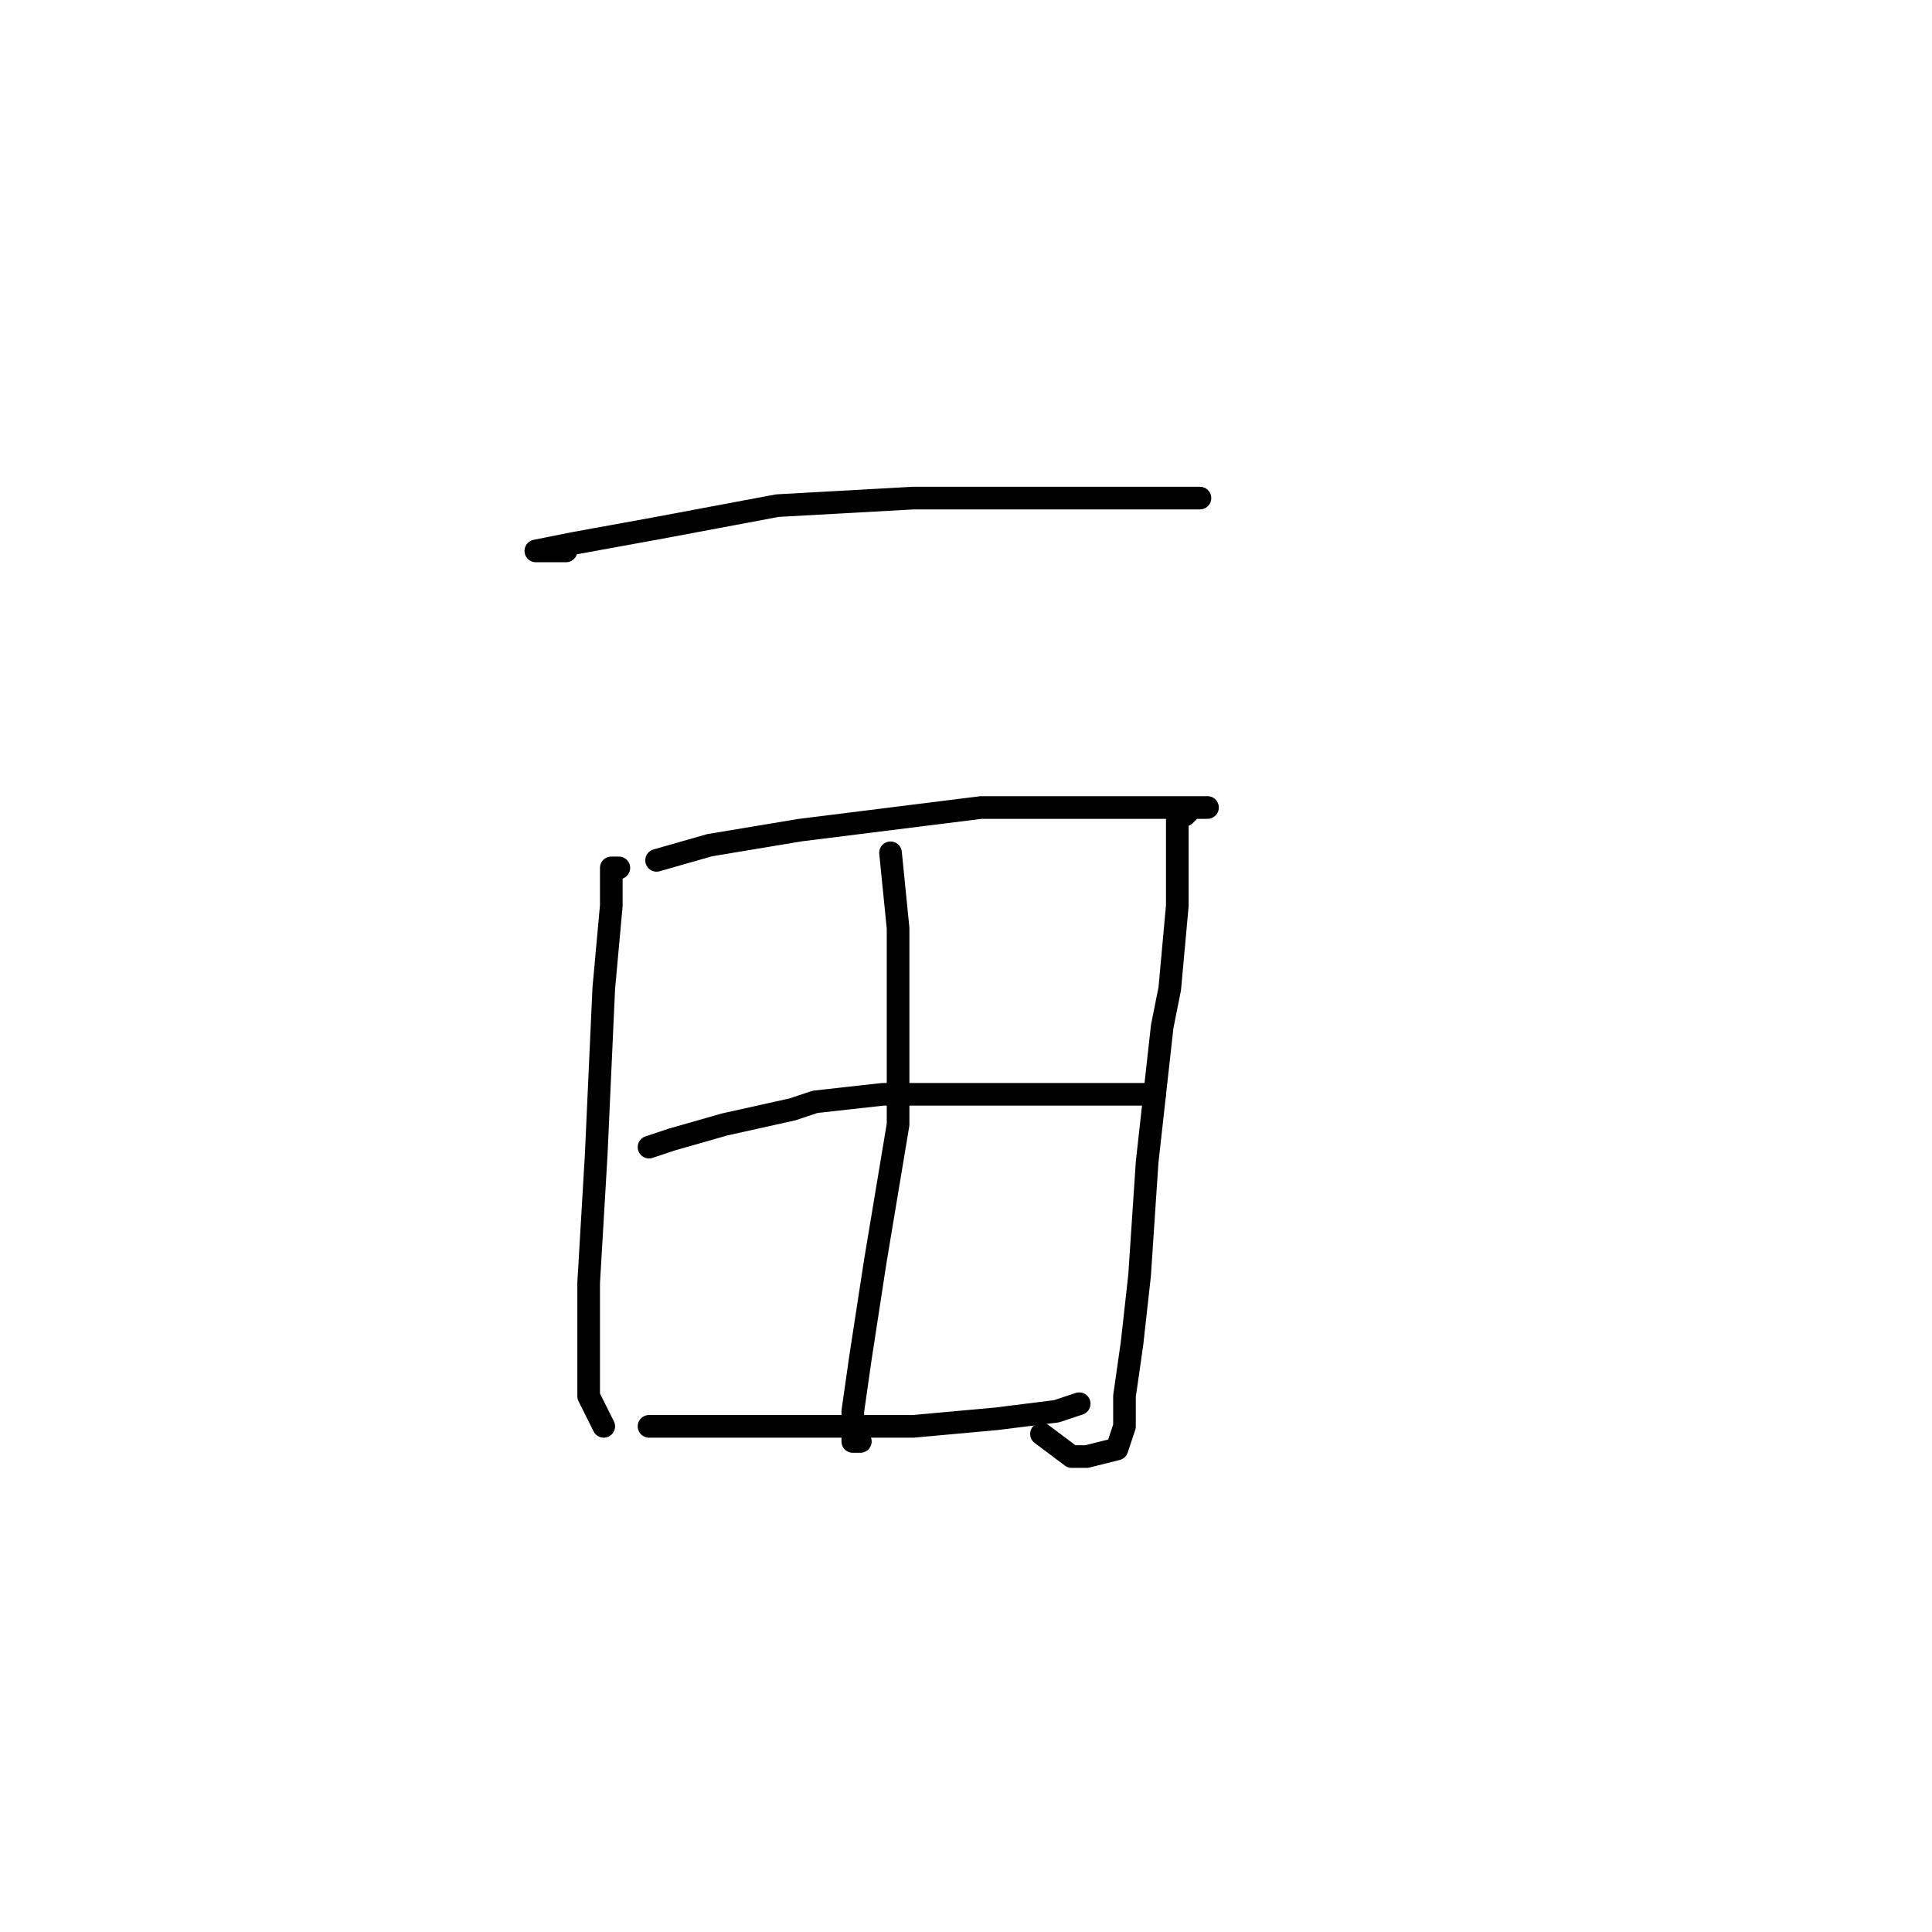 <?xml version="1.0" standalone="no"?>
    <svg width="256" height="256" xmlns="http://www.w3.org/2000/svg" version="1.1">
    <polyline stroke="black" stroke-width="3" stroke-linecap="round" fill="transparent" stroke-linejoin="round" points="75 73 74 73 73 73 72 73 71 73 76 72 87 70 103 67 121 66 138 66 148 66 152 66 159 66 159 66 " />
        <polyline stroke="black" stroke-width="3" stroke-linecap="round" fill="transparent" stroke-linejoin="round" points="82 115 81 115 81 120 80 131 79 153 78 170 78 185 80 189 80 189 " />
        <polyline stroke="black" stroke-width="3" stroke-linecap="round" fill="transparent" stroke-linejoin="round" points="87 114 94 112 106 110 114 109 130 107 144 107 154 107 159 107 160 107 159 107 158 107 157 108 156 108 156 109 156 110 156 112 156 120 155 131 154 136 152 154 151 169 150 178 149 185 149 189 148 192 144 193 142 193 138 190 138 190 " />
        <polyline stroke="black" stroke-width="3" stroke-linecap="round" fill="transparent" stroke-linejoin="round" points="86 152 89 151 96 149 105 147 108 146 117 145 121 145 133 145 143 145 149 145 153 145 153 145 " />
        <polyline stroke="black" stroke-width="3" stroke-linecap="round" fill="transparent" stroke-linejoin="round" points="86 189 87 189 90 189 100 189 110 189 121 189 132 188 140 187 143 186 143 186 " />
        <polyline stroke="black" stroke-width="3" stroke-linecap="round" fill="transparent" stroke-linejoin="round" points="118 113 119 123 119 139 119 149 116 167 114 180 113 187 113 189 113 191 114 191 114 191 " />
        </svg>
